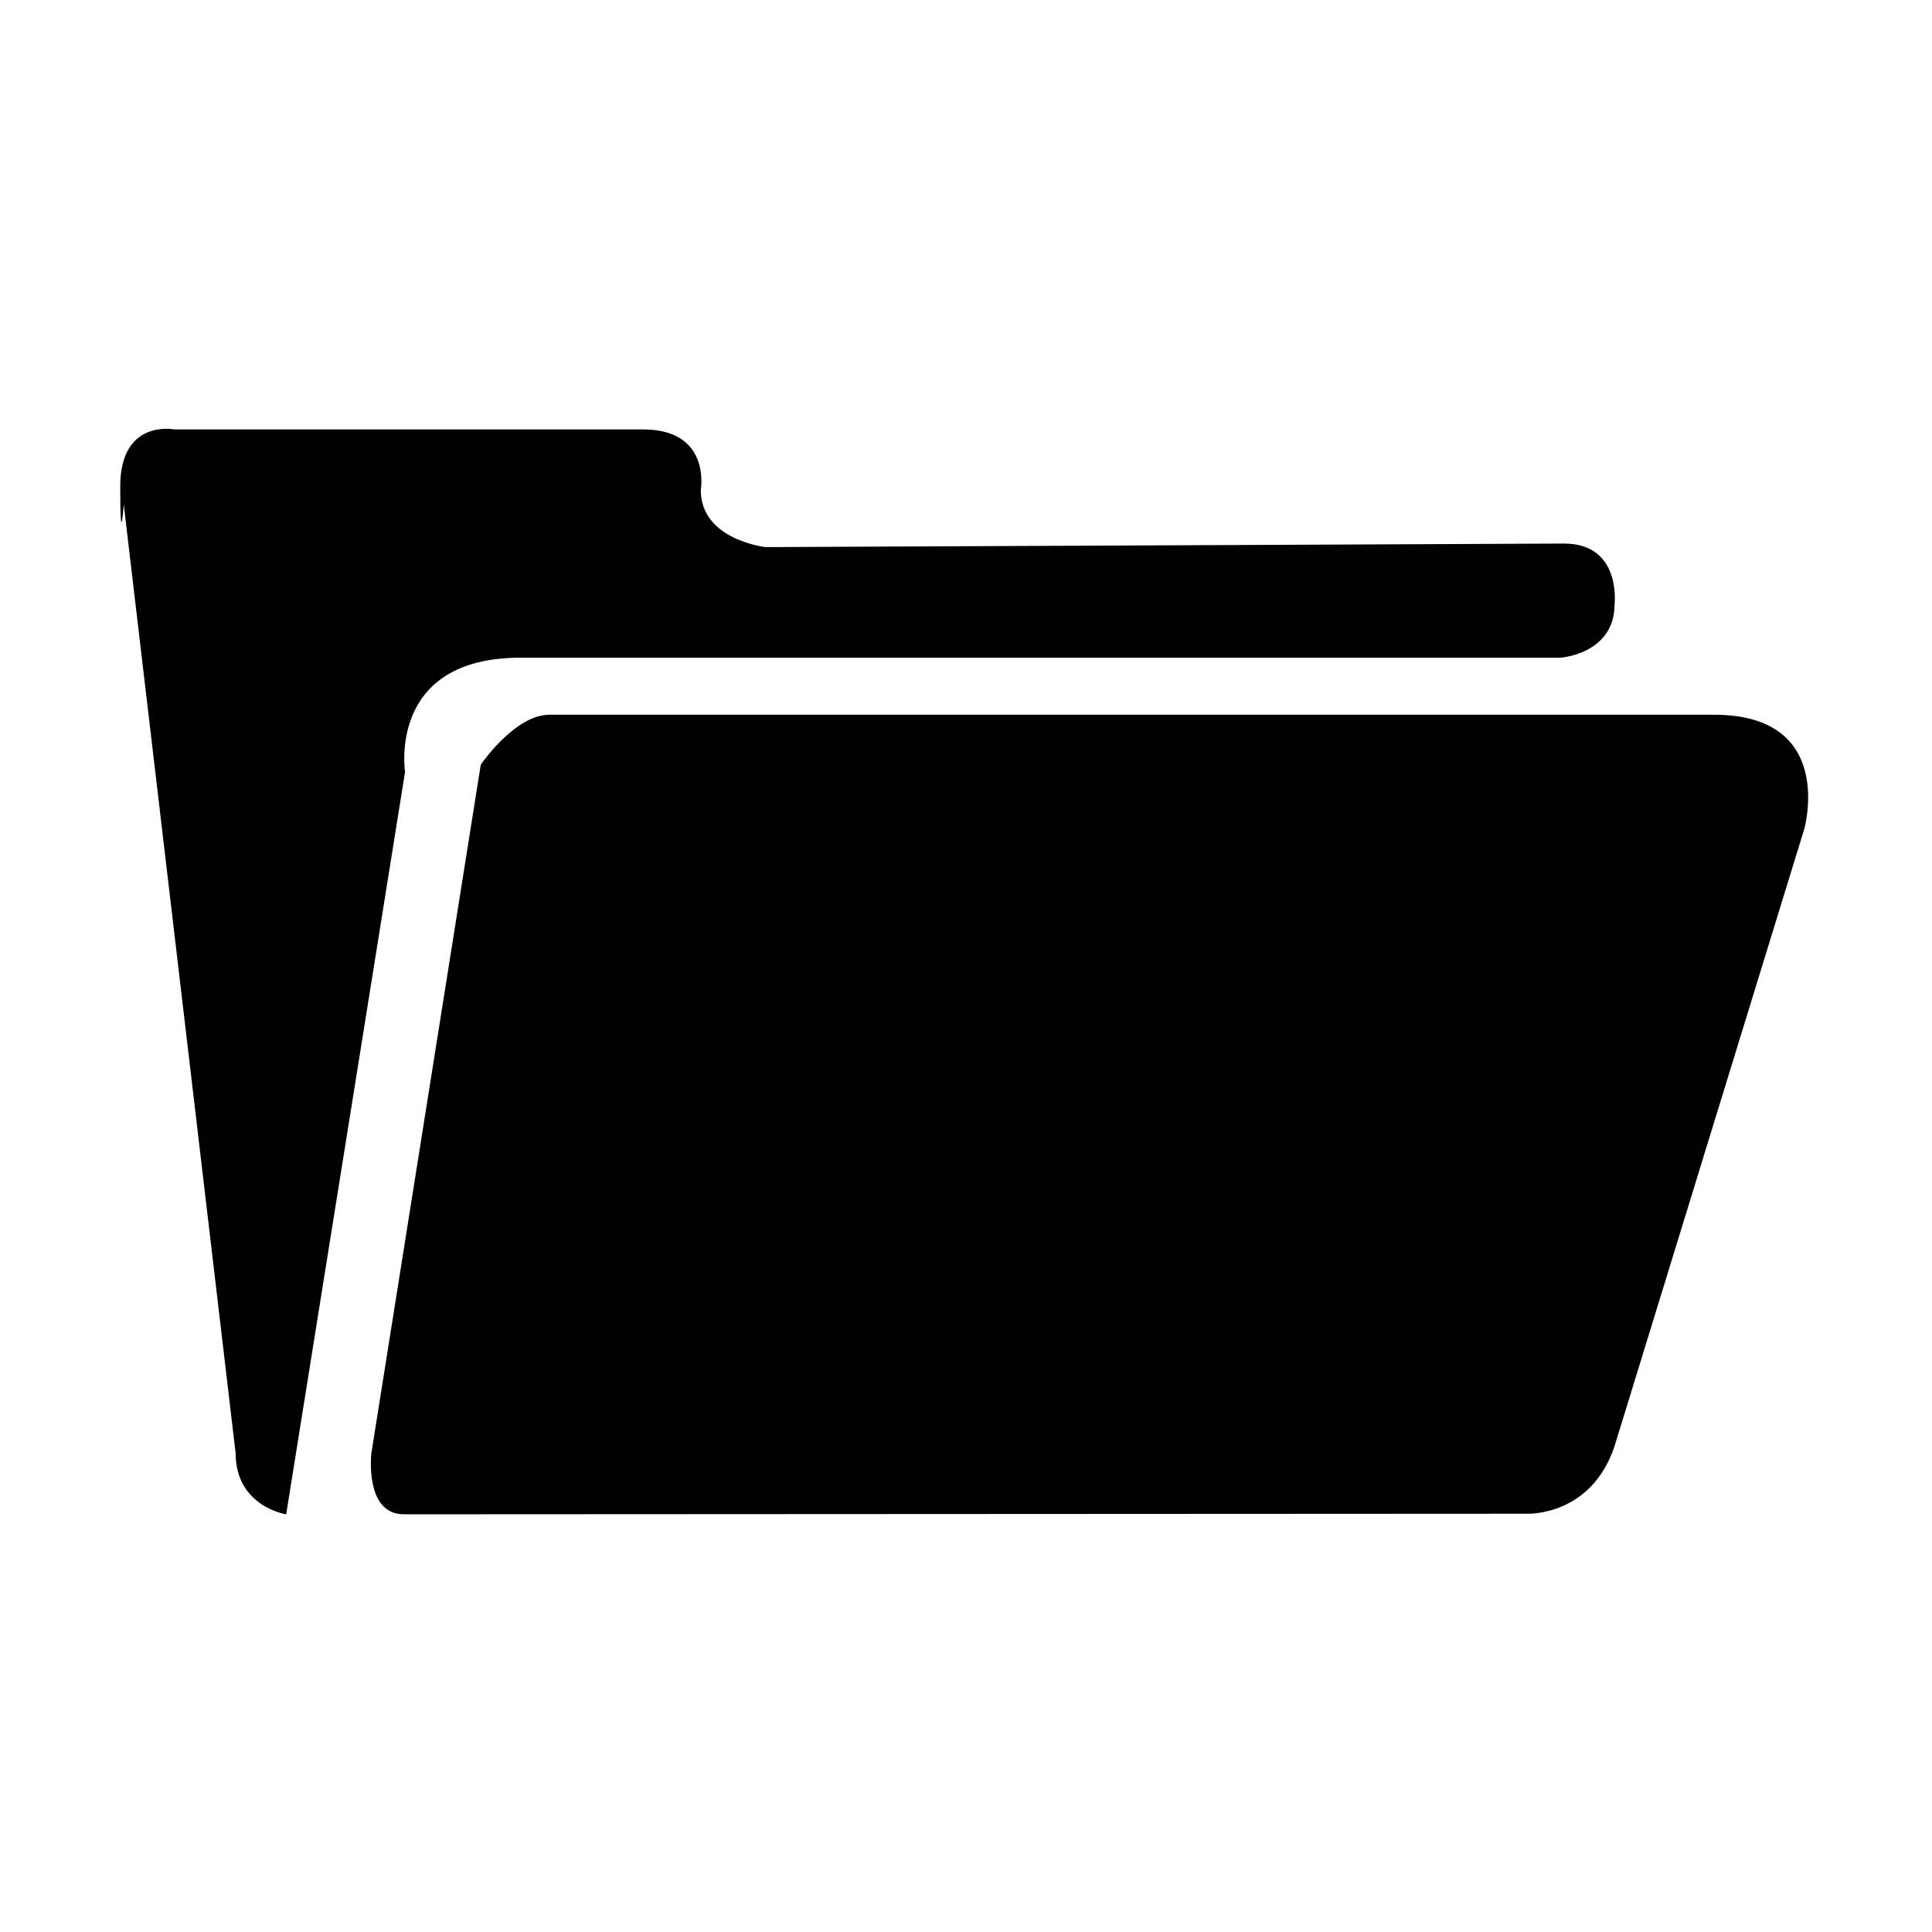 <?xml version="1.0" standalone="no"?><!DOCTYPE svg PUBLIC "-//W3C//DTD SVG 1.1//EN" "http://www.w3.org/Graphics/SVG/1.1/DTD/svg11.dtd"><svg t="1503632127131" class="icon" style="" viewBox="0 0 1024 1024" version="1.1" xmlns="http://www.w3.org/2000/svg" p-id="14168" xmlns:xlink="http://www.w3.org/1999/xlink" width="200" height="200"><defs><style type="text/css"></style></defs><path d="M214.018 802.607l595.084-0.306c0 0 36.368 1.899 47.835-39.686l99.379-323.292c0 0 17.169-60.499-47.769-60.499 0 0-483.646 0-617.363 0-18.369 0-36.368 26.471-36.368 26.471l-57.969 364.877C196.85 770.173 193.006 802.607 214.018 802.607zM151.681 802.629c0 0-26.8-4.106-26.8-32.456L65.579 267.281c0 0-1.856 26.472-1.856-9.436 0-35.907 28.569-30.25 28.569-30.25L340.788 227.596c36.433 0 30.645 32.15 30.645 32.15 0 26.472 34.357 30.228 34.357 30.228l423.167-1.878c30.58 0 26.799 32.128 26.799 32.128 0 26.472-28.721 28.372-28.721 28.372L275.853 348.596c-70.702 0-61.157 60.478-61.157 60.478L151.681 802.629z" p-id="14169"></path></svg>